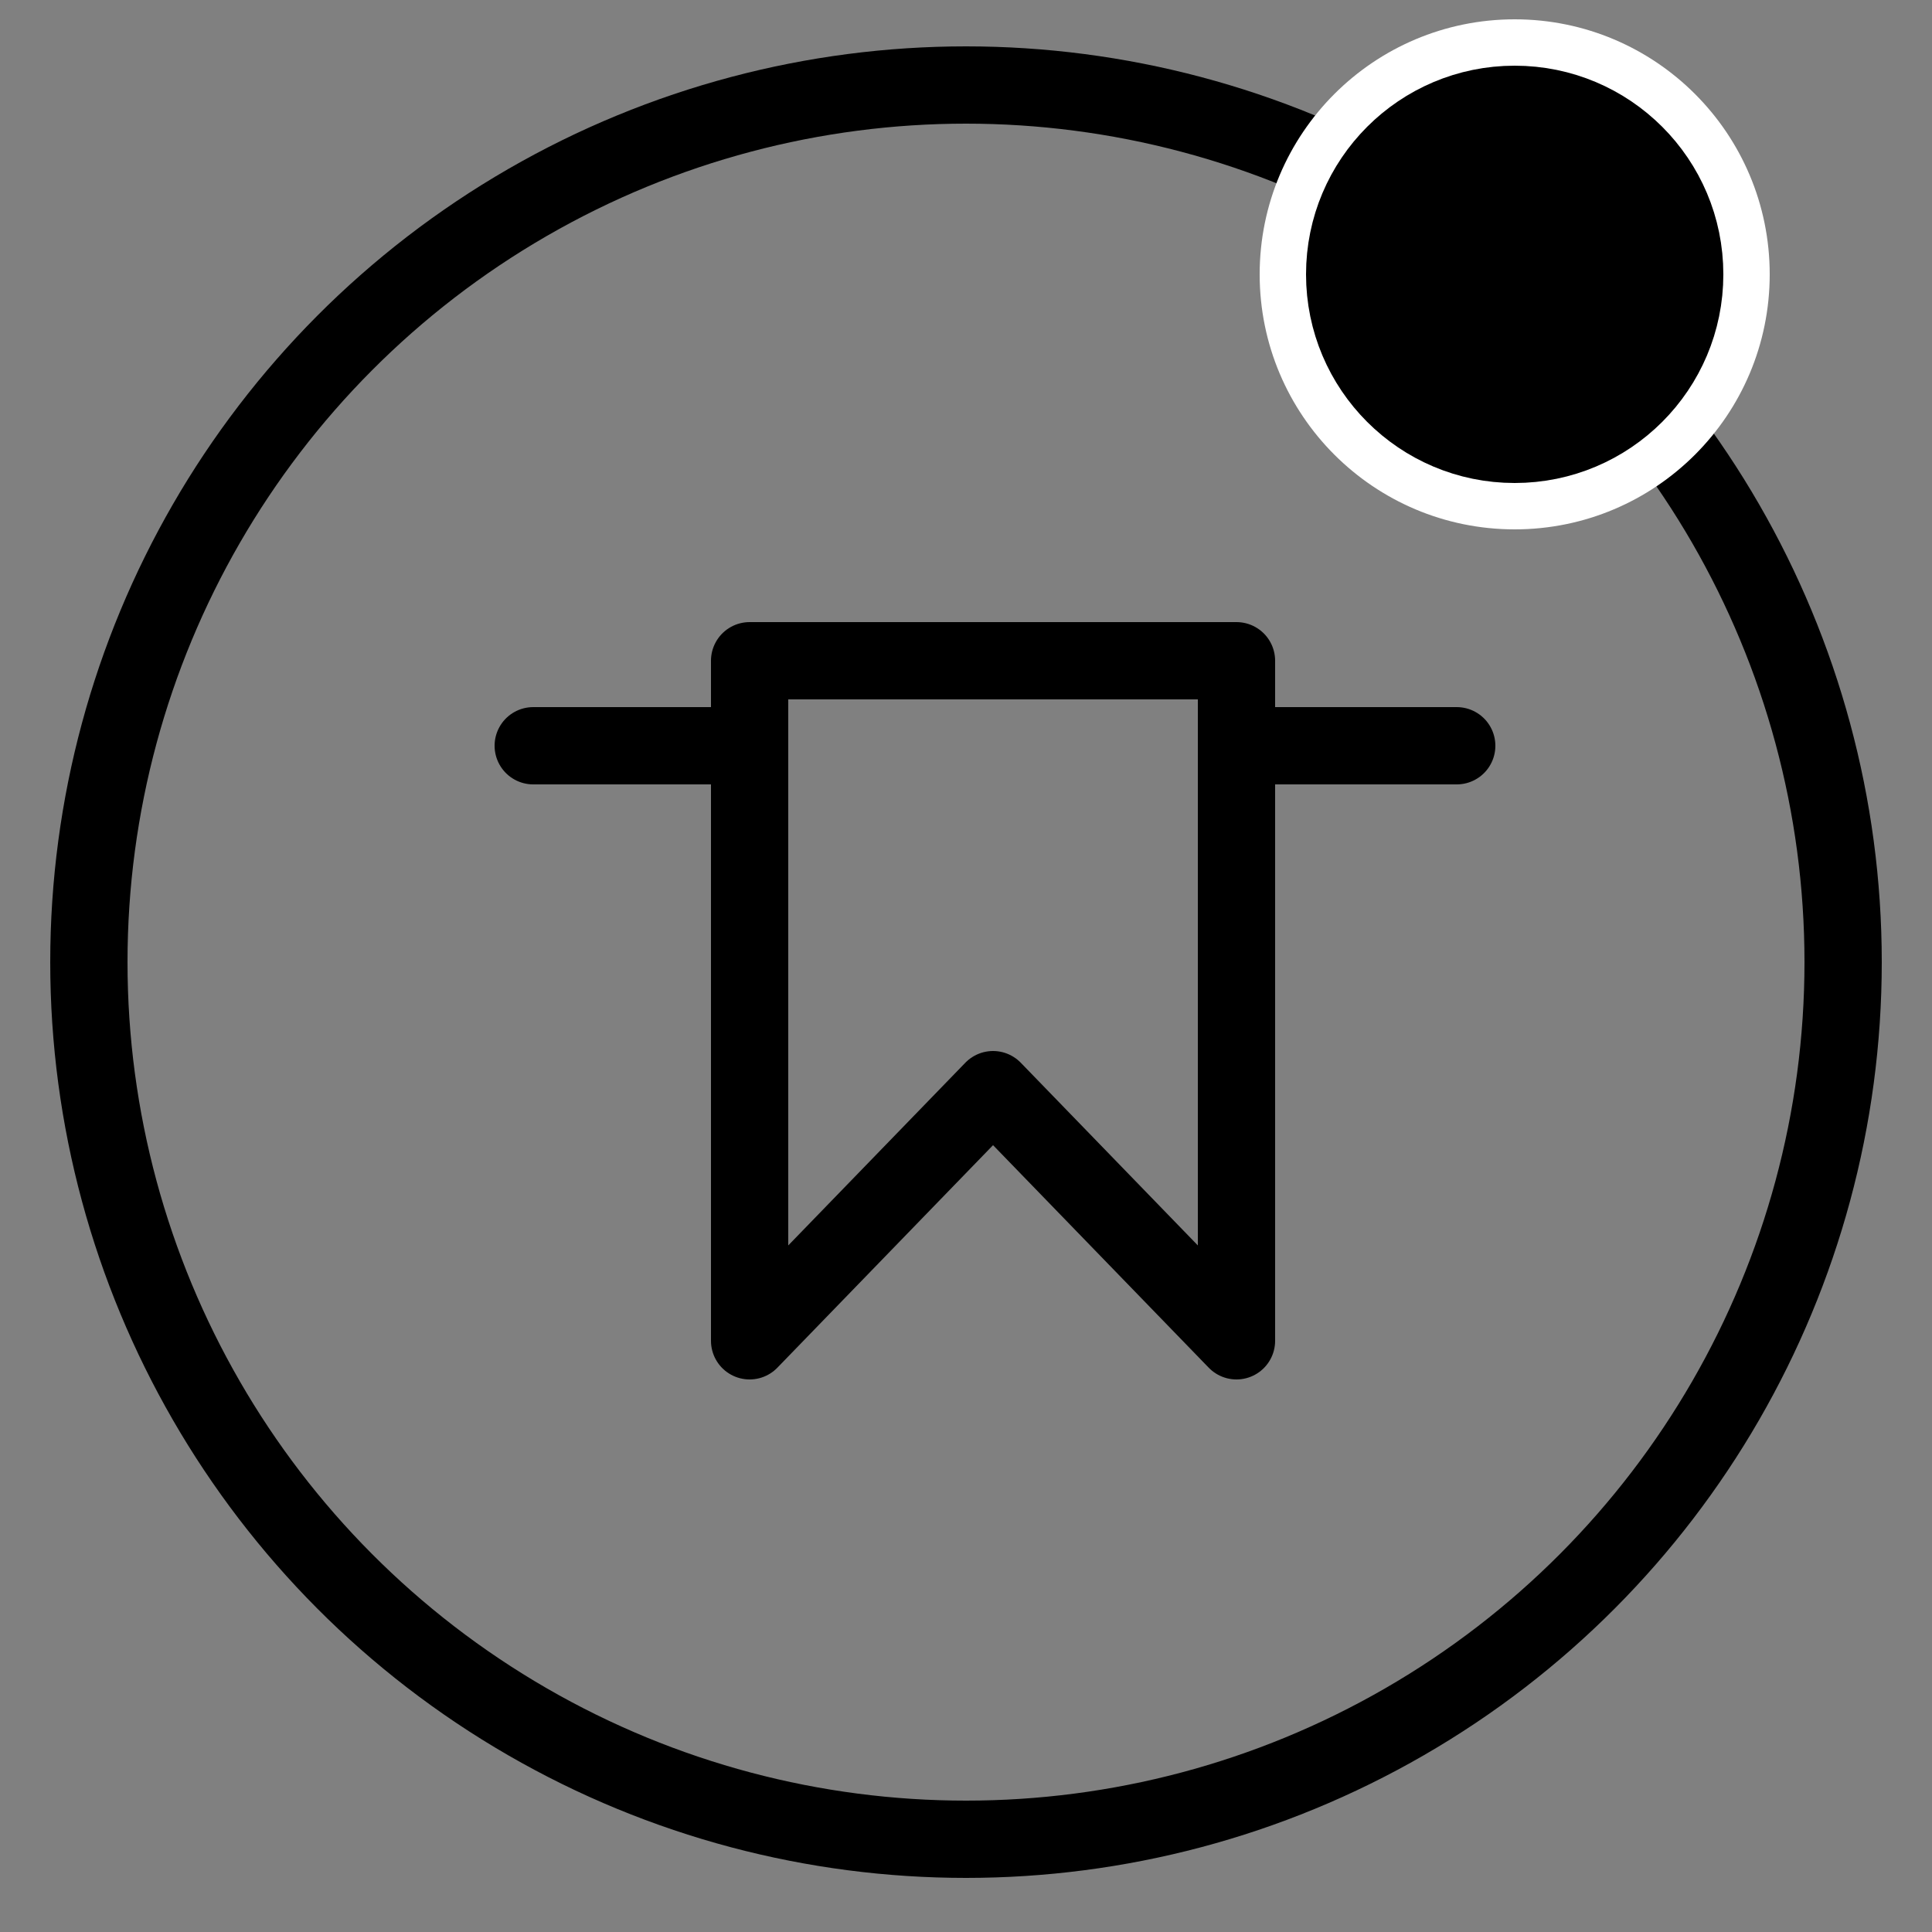 <svg id="Layer_1" xmlns="http://www.w3.org/2000/svg" viewBox="0 0 50 50"><rect x="0" y="0" width="50" height="50" fill="#808080" stroke="none"/><style>.st0{fill:none;stroke:#000000;stroke-width:2;stroke-linejoin:round;stroke-miterlimit:10;} .st1{fill:none;stroke:#000000;stroke-width:2;stroke-linecap:round;stroke-linejoin:round;stroke-miterlimit:10;} .st2{fill:none;stroke:#FFFFFF;stroke-width:2;stroke-linejoin:round;stroke-miterlimit:10;}</style><path class="st0" d="M19.4 17.1v17.6l6.3-6.5 6.3 6.5V17.1H19.4z"/><path class="st1" d="M13.8 19.3h5.6M32.1 19.3h5.6"/><circle class="st0" cx="25" cy="24.9" r="22.7"/><circle class="st2" cx="39.2" cy="7.1" r="5.6"/><circle class="st0" cx="39.2" cy="7.1" r="1.8"/><circle class="st0" cx="39.2" cy="7.1" r="3.5"/><circle class="st0" cx="39.2" cy="7.1" r="4.4"/></svg>